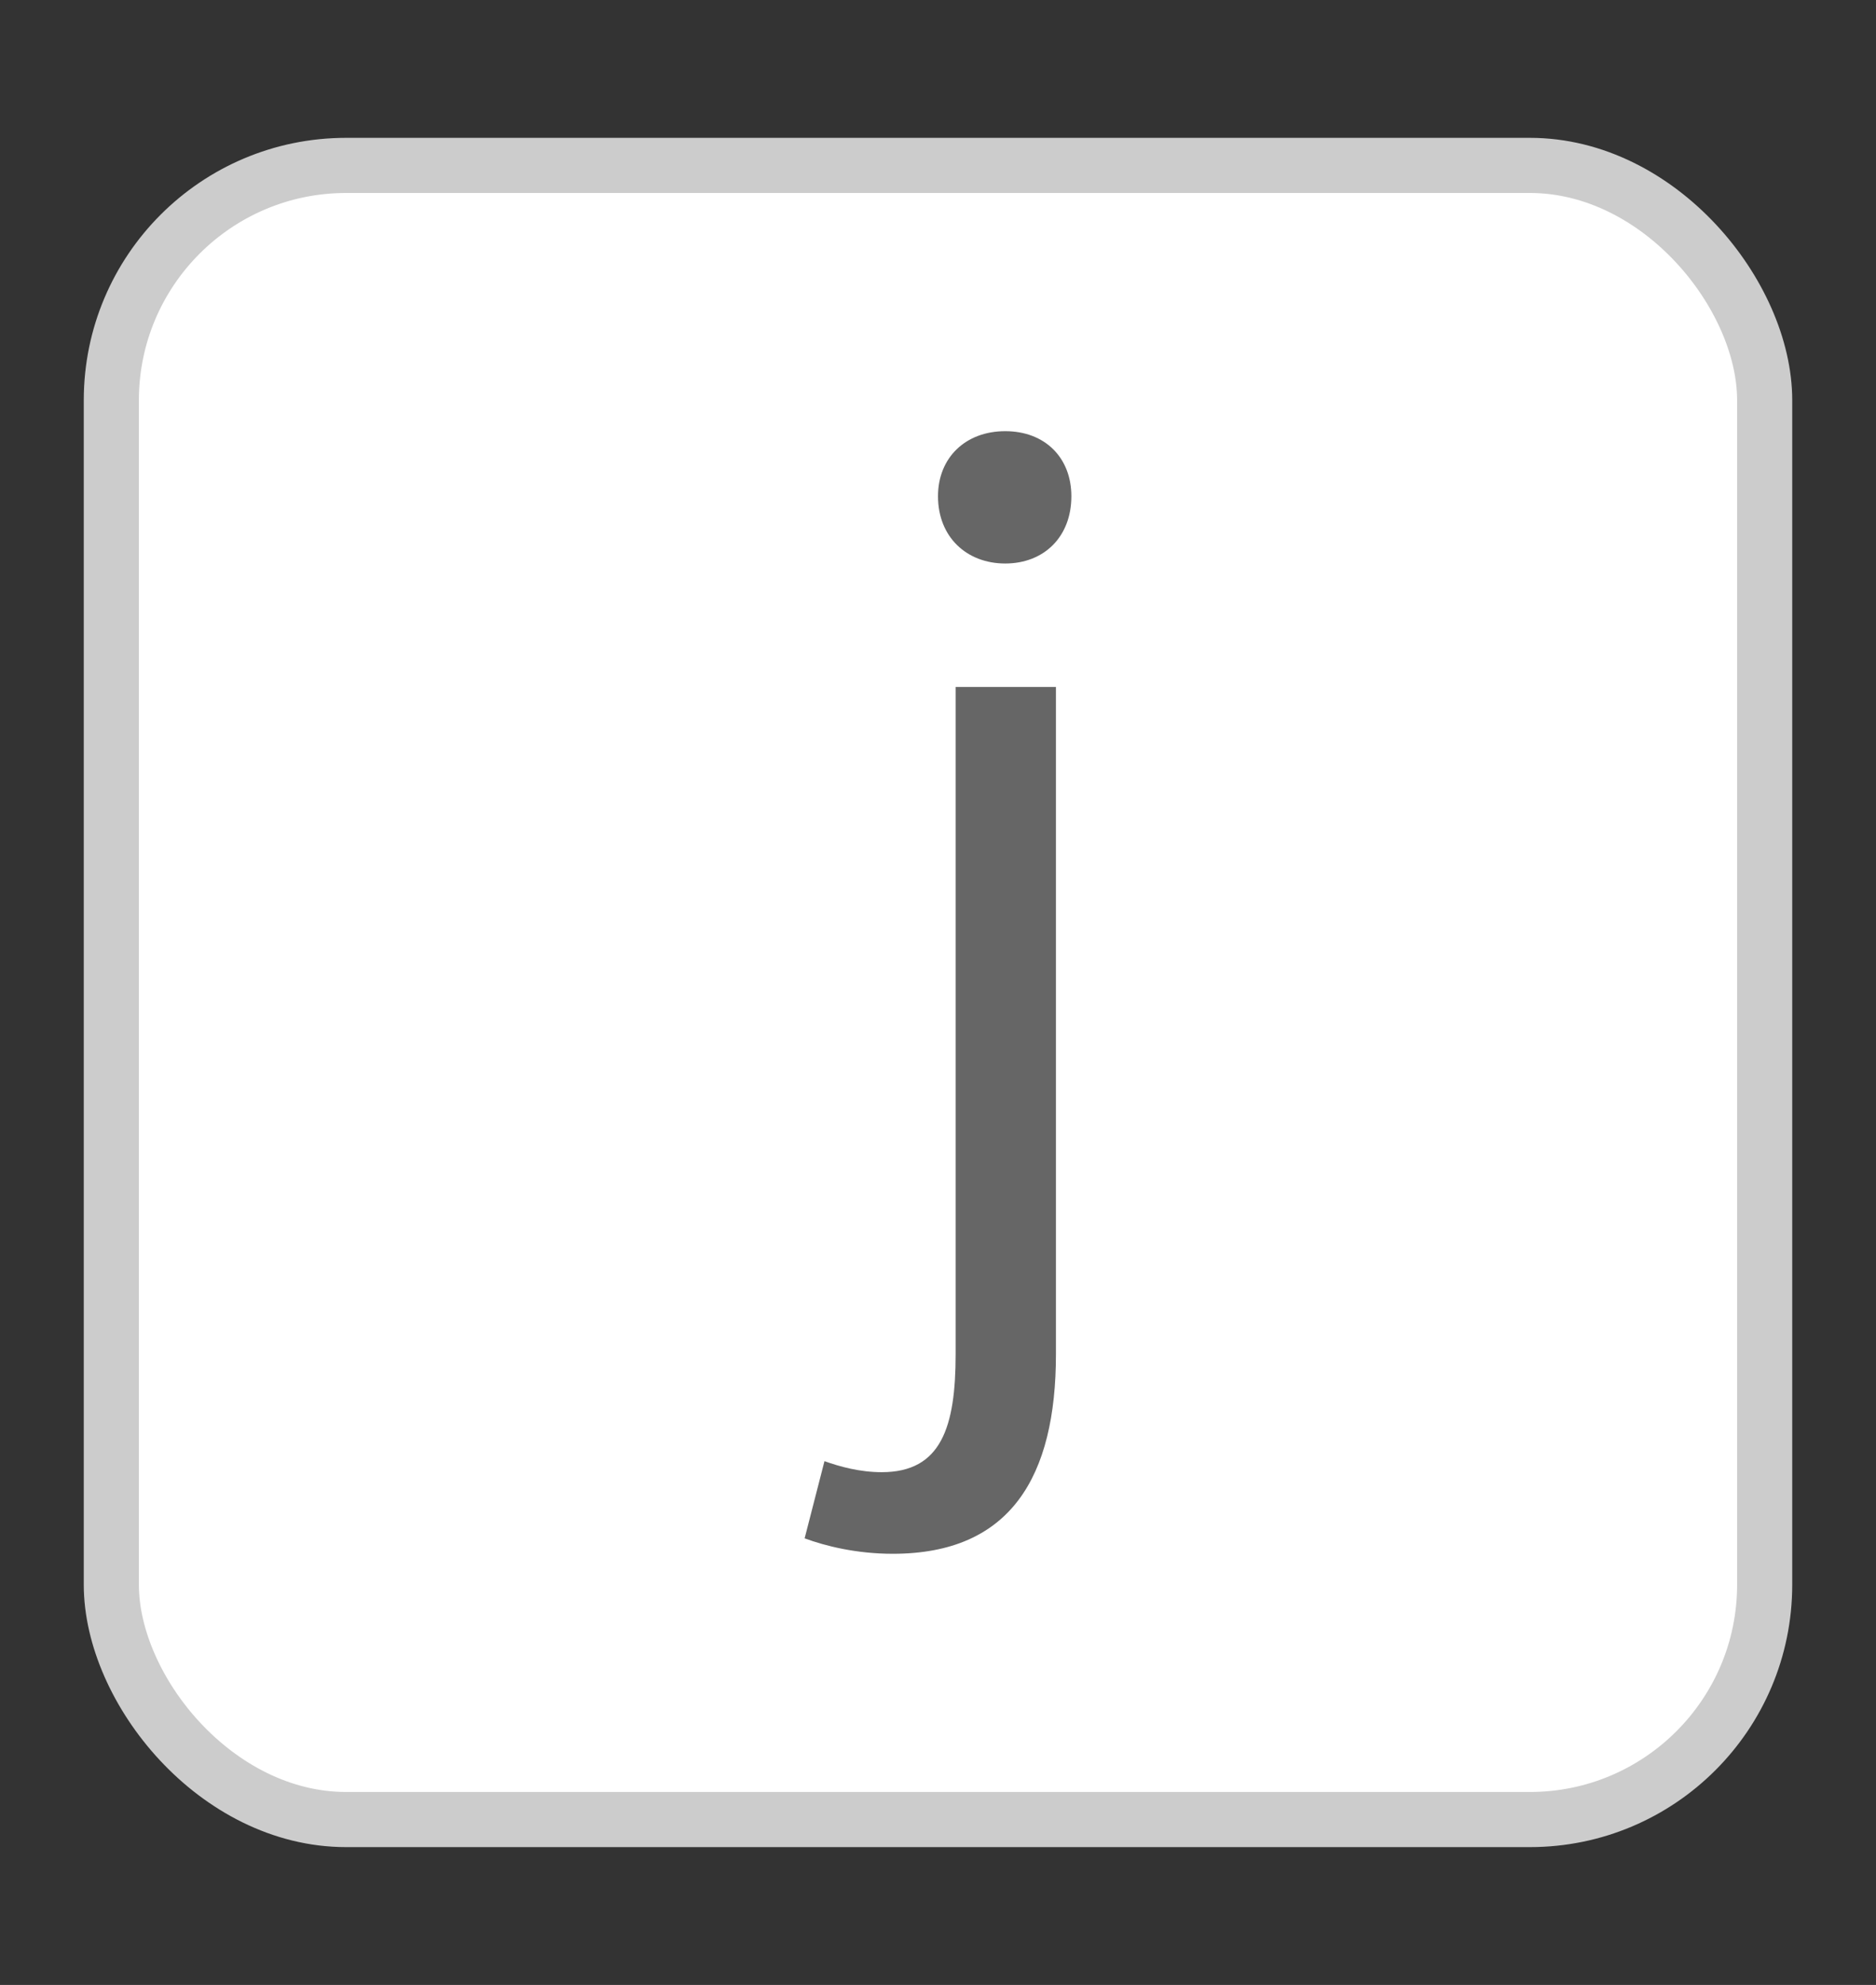 <?xml version="1.0" encoding="UTF-8"?>
<svg id="_레이어_1" data-name=" 레이어 1" xmlns="http://www.w3.org/2000/svg" viewBox="0 0 17.02 18">
  <rect x="0" y="0" width="17.02" height="18" fill="#333333" stroke="none"/>
  <defs>
    <style>
      .cls-1 {
        isolation: isolate;
      }

      .cls-2 {
        fill: #666;
      }

      .cls-3 {
        fill: #fff;
        stroke: #ccc;
        stroke-miterlimit: 10;
        stroke-width: .5px;
      }
    </style>
  </defs>
  <rect class="cls-3" x="1.01" y="1.5" width="15" height="15" rx="2.13" ry="2.13"/>
  <g class="cls-1">
    <g class="cls-1">
      <path class="cls-2" d="m7.3,13.95l.18-.7c.14.05.32.1.52.1.54,0,.67-.41.67-1.07v-6.05h.91v6.05c0,1.11-.41,1.81-1.48,1.81-.33,0-.61-.07-.8-.14Zm1.21-9.45c0-.35.25-.59.61-.59s.6.24.6.59c0,.37-.25.61-.6.61s-.61-.24-.61-.61Z"/>
    </g>
  </g>
</svg>